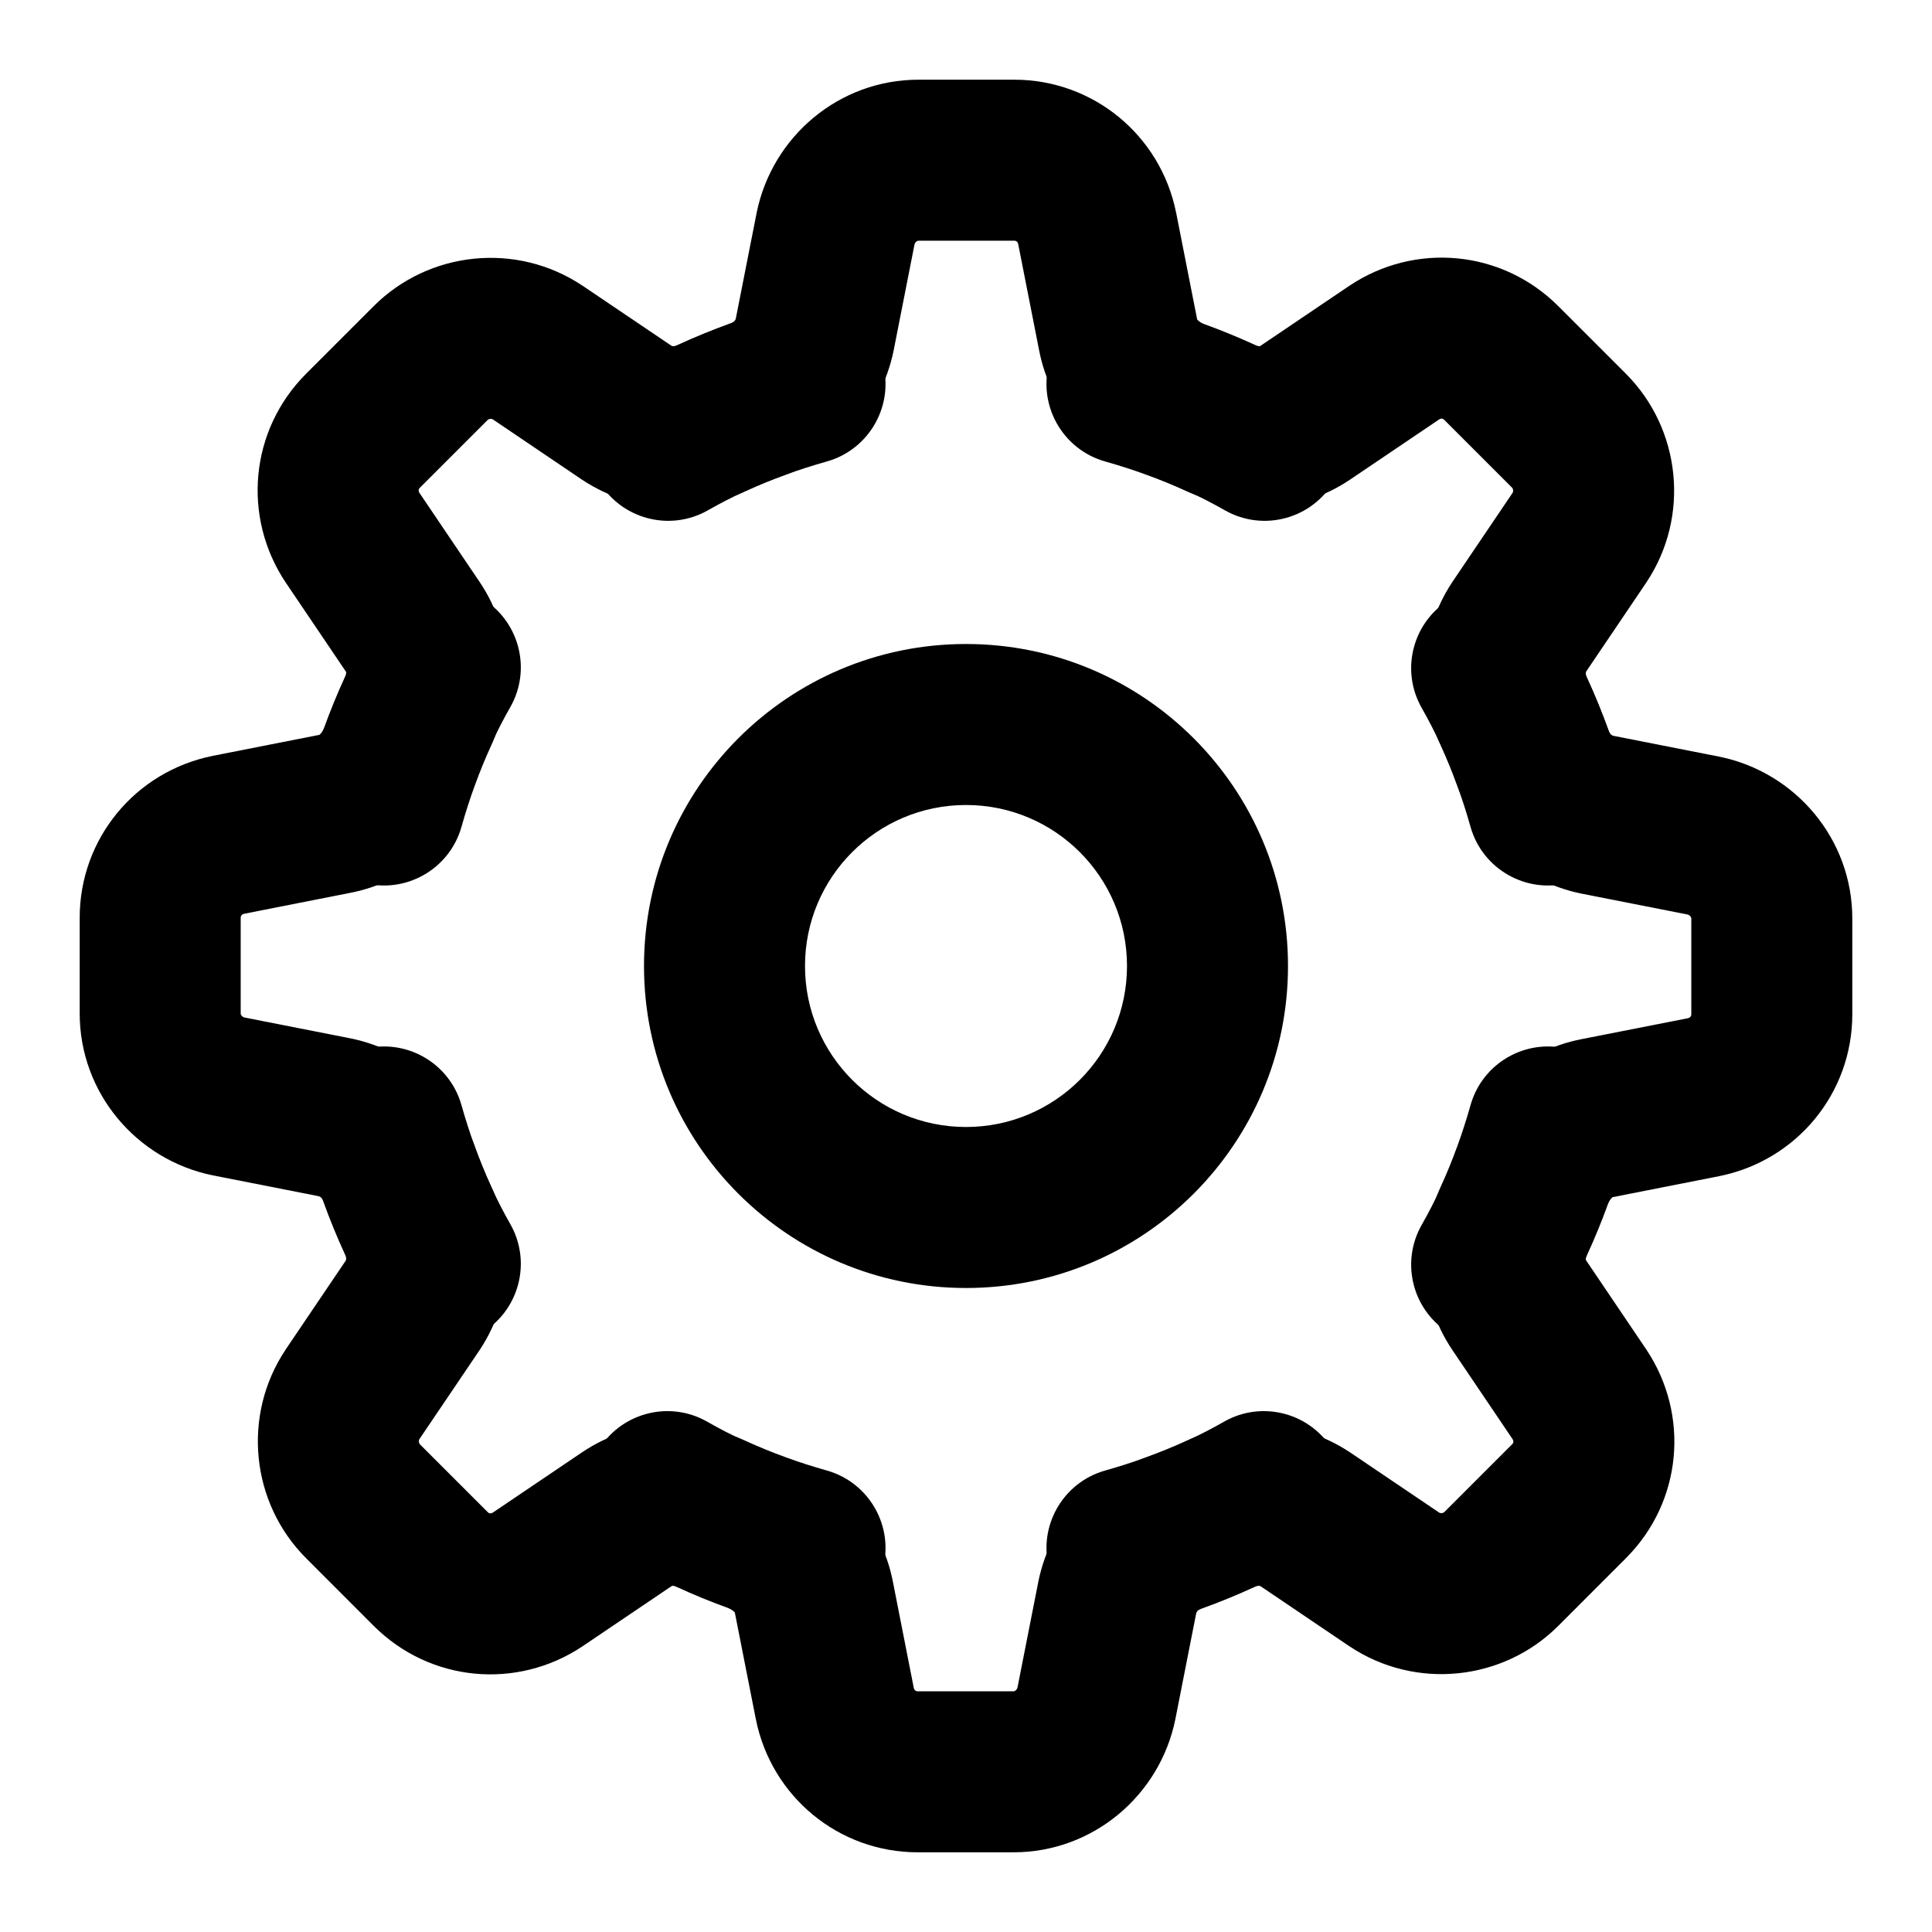 <svg width="36" height="36" viewBox="0 0 36 36" fill="none" xmlns="http://www.w3.org/2000/svg">
<path fill-rule="evenodd" clip-rule="evenodd" d="M27.051 11.148C27.77 10.736 28.686 10.986 29.097 11.706C29.442 12.309 29.733 12.943 29.972 13.608L28.56 14.115L29.971 13.605C29.988 13.653 30.009 13.678 30.022 13.689C30.033 13.699 30.045 13.706 30.064 13.711L32.04 14.1C33.455 14.389 34.515 15.633 34.515 17.115V18.9C34.515 20.368 33.482 21.626 32.034 21.916L32.03 21.917L30.05 22.307C30.05 22.307 30.043 22.311 30.039 22.315C30.02 22.332 29.989 22.369 29.963 22.432C29.726 23.088 29.438 23.714 29.097 24.309C28.686 25.028 27.77 25.278 27.051 24.867C26.331 24.456 26.082 23.54 26.493 22.821C26.748 22.373 26.967 21.898 27.148 21.393C27.153 21.381 27.157 21.368 27.162 21.356C27.521 20.433 28.32 19.583 29.475 19.362L31.446 18.974C31.476 18.968 31.491 18.955 31.5 18.945C31.509 18.934 31.515 18.92 31.515 18.9V17.115C31.515 17.105 31.512 17.092 31.498 17.075C31.484 17.057 31.464 17.045 31.442 17.04L29.451 16.648C28.336 16.413 27.508 15.617 27.149 14.624L27.148 14.622C26.967 14.117 26.748 13.641 26.493 13.194C26.082 12.475 26.331 11.559 27.051 11.148Z" fill="currentColor"/>
<path fill-rule="evenodd" clip-rule="evenodd" d="M8.949 11.133C9.668 11.543 9.918 12.46 9.507 13.179C9.252 13.626 9.033 14.101 8.852 14.607C8.847 14.619 8.843 14.631 8.838 14.643C8.479 15.567 7.68 16.416 6.525 16.637L4.553 17.026C4.523 17.032 4.509 17.044 4.5 17.055C4.491 17.066 4.485 17.08 4.485 17.1V18.885C4.485 18.895 4.488 18.908 4.502 18.925C4.516 18.943 4.536 18.955 4.558 18.96L6.549 19.352C7.664 19.587 8.492 20.383 8.851 21.375L8.852 21.378C9.033 21.883 9.252 22.358 9.507 22.806C9.918 23.525 9.668 24.441 8.949 24.852C8.23 25.263 7.314 25.013 6.903 24.294C6.558 23.691 6.267 23.056 6.028 22.392L7.44 21.885L6.029 22.394C6.012 22.347 5.991 22.322 5.978 22.31C5.967 22.301 5.955 22.294 5.935 22.289L3.96 21.9C2.545 21.611 1.485 20.366 1.485 18.885V17.1C1.485 15.632 2.518 14.374 3.966 14.084L3.97 14.083L5.95 13.693C5.95 13.693 5.957 13.689 5.961 13.685C5.98 13.668 6.011 13.63 6.037 13.568C6.274 12.912 6.562 12.286 6.903 11.691C7.314 10.971 8.23 10.722 8.949 11.133Z" fill="currentColor"/>
<path fill-rule="evenodd" clip-rule="evenodd" d="M26.814 7.817L25.156 8.937C24.193 9.589 23.026 9.572 22.101 9.149L22.099 9.148C21.622 8.929 21.111 8.745 20.593 8.599C19.796 8.374 19.331 7.545 19.556 6.748C19.781 5.95 20.61 5.486 21.407 5.711C22.059 5.895 22.718 6.131 23.351 6.422L22.725 7.785L23.349 6.421C23.406 6.447 23.45 6.451 23.471 6.45C23.475 6.45 23.48 6.449 23.48 6.449L25.148 5.322C26.366 4.51 27.984 4.653 29.036 5.704L30.296 6.964C31.323 7.992 31.497 9.624 30.678 10.852L30.673 10.86L29.557 12.511C29.554 12.516 29.551 12.525 29.55 12.54C29.549 12.562 29.553 12.596 29.572 12.636L29.578 12.649C29.869 13.282 30.105 13.941 30.289 14.593C30.514 15.39 30.049 16.219 29.252 16.444C28.455 16.668 27.626 16.204 27.401 15.407C27.256 14.891 27.072 14.382 26.854 13.906C26.418 12.973 26.424 11.818 27.051 10.862L27.062 10.845L28.183 9.186C28.192 9.173 28.197 9.155 28.194 9.133C28.192 9.109 28.182 9.093 28.174 9.086L26.914 7.826C26.903 7.814 26.894 7.809 26.888 7.806C26.881 7.803 26.875 7.801 26.868 7.801C26.857 7.799 26.838 7.801 26.814 7.817Z" fill="currentColor"/>
<path fill-rule="evenodd" clip-rule="evenodd" d="M6.748 19.556C7.545 19.331 8.374 19.795 8.599 20.593C8.744 21.109 8.928 21.618 9.146 22.094C9.582 23.027 9.576 24.182 8.949 25.138L8.938 25.155L7.817 26.813C7.808 26.827 7.803 26.844 7.806 26.867C7.808 26.891 7.818 26.906 7.826 26.914L9.086 28.174C9.097 28.186 9.106 28.191 9.112 28.194C9.119 28.197 9.125 28.199 9.132 28.199C9.143 28.2 9.161 28.199 9.186 28.183L10.844 27.063C11.807 26.411 12.974 26.428 13.899 26.851L13.901 26.852C14.378 27.071 14.889 27.255 15.407 27.401C16.204 27.626 16.669 28.455 16.444 29.252C16.219 30.049 15.39 30.513 14.593 30.288C13.941 30.105 13.282 29.869 12.649 29.578L13.275 28.215L12.651 29.579C12.594 29.553 12.55 29.549 12.529 29.55C12.525 29.55 12.52 29.551 12.52 29.551L10.852 30.678C9.634 31.49 8.016 31.347 6.964 30.296L5.704 29.035C4.676 28.008 4.503 26.376 5.322 25.148L5.327 25.14L6.443 23.489C6.446 23.483 6.449 23.475 6.45 23.459C6.451 23.438 6.447 23.404 6.428 23.364L6.422 23.351C6.131 22.718 5.895 22.059 5.711 21.407C5.486 20.61 5.95 19.781 6.748 19.556Z" fill="currentColor"/>
<path fill-rule="evenodd" clip-rule="evenodd" d="M17.04 4.558L16.648 6.549C16.413 7.664 15.617 8.492 14.624 8.851L14.622 8.852C14.117 9.033 13.641 9.252 13.194 9.507C12.475 9.918 11.559 9.668 11.148 8.949C10.737 8.23 10.986 7.314 11.706 6.902C12.309 6.558 12.943 6.267 13.608 6.028L14.115 7.44L13.605 6.029C13.653 6.012 13.678 5.991 13.69 5.978C13.699 5.967 13.706 5.955 13.711 5.935L14.1 3.96C14.389 2.545 15.633 1.485 17.115 1.485H18.9C20.368 1.485 21.626 2.518 21.916 3.966L21.917 3.97L22.307 5.95C22.307 5.95 22.311 5.957 22.315 5.961C22.332 5.98 22.37 6.011 22.432 6.037C23.088 6.274 23.714 6.562 24.309 6.902C25.029 7.314 25.278 8.23 24.867 8.949C24.456 9.668 23.54 9.918 22.821 9.507C22.374 9.252 21.898 9.033 21.393 8.852C21.381 8.847 21.369 8.843 21.356 8.838C20.433 8.479 19.583 7.68 19.362 6.525L18.974 4.554C18.968 4.524 18.956 4.508 18.945 4.5C18.934 4.491 18.92 4.485 18.9 4.485H17.115C17.105 4.485 17.092 4.487 17.075 4.502C17.057 4.516 17.045 4.536 17.04 4.558Z" fill="currentColor"/>
<path fill-rule="evenodd" clip-rule="evenodd" d="M11.133 27.051C11.544 26.331 12.46 26.081 13.179 26.492C13.626 26.748 14.102 26.967 14.607 27.148C14.619 27.152 14.631 27.157 14.644 27.162C15.567 27.521 16.416 28.32 16.638 29.474L17.026 31.447C17.032 31.476 17.044 31.491 17.055 31.5C17.066 31.509 17.08 31.515 17.1 31.515H18.885C18.895 31.515 18.908 31.512 18.925 31.498C18.943 31.484 18.955 31.464 18.96 31.442L19.352 29.451C19.587 28.336 20.383 27.508 21.375 27.149L21.378 27.148C21.883 26.967 22.359 26.748 22.806 26.492C23.525 26.081 24.441 26.331 24.852 27.051C25.263 27.77 25.014 28.686 24.294 29.097C23.691 29.442 23.057 29.733 22.392 29.972L21.885 28.56L22.395 29.971C22.347 29.988 22.322 30.009 22.31 30.022C22.301 30.033 22.294 30.044 22.289 30.064L21.9 32.04C21.611 33.455 20.367 34.515 18.885 34.515H17.1C15.632 34.515 14.374 33.482 14.084 32.034L14.083 32.03L13.693 30.05C13.693 30.05 13.689 30.043 13.685 30.039C13.668 30.02 13.63 29.989 13.568 29.963C12.912 29.726 12.286 29.437 11.691 29.097C10.972 28.686 10.722 27.77 11.133 27.051Z" fill="currentColor"/>
<path fill-rule="evenodd" clip-rule="evenodd" d="M9.133 7.805C9.109 7.808 9.094 7.818 9.086 7.826L7.826 9.086C7.814 9.097 7.809 9.106 7.806 9.112C7.803 9.118 7.801 9.125 7.801 9.132C7.8 9.143 7.801 9.161 7.817 9.186L8.937 10.844C9.589 11.807 9.572 12.974 9.149 13.899L9.148 13.901C8.929 14.378 8.745 14.889 8.599 15.407C8.374 16.204 7.545 16.668 6.748 16.444C5.95 16.219 5.486 15.39 5.711 14.593C5.895 13.941 6.131 13.282 6.422 12.649L7.785 13.275L6.421 12.651C6.447 12.594 6.451 12.55 6.45 12.529C6.45 12.525 6.449 12.52 6.449 12.52L5.322 10.852C4.51 9.634 4.653 8.016 5.704 6.964L6.964 5.704C7.992 4.676 9.624 4.503 10.852 5.322L10.86 5.327L12.511 6.442C12.516 6.446 12.525 6.449 12.541 6.45C12.562 6.451 12.596 6.447 12.636 6.428L12.649 6.422C13.282 6.131 13.941 5.895 14.593 5.711C15.39 5.486 16.219 5.95 16.444 6.748C16.669 7.545 16.204 8.374 15.407 8.599C14.891 8.744 14.382 8.927 13.906 9.146C12.973 9.582 11.818 9.576 10.862 8.949L10.845 8.938L9.187 7.817C9.173 7.808 9.155 7.803 9.133 7.805Z" fill="currentColor"/>
<path fill-rule="evenodd" clip-rule="evenodd" d="M29.252 19.556C30.049 19.781 30.514 20.61 30.289 21.407C30.105 22.059 29.869 22.718 29.578 23.351L28.215 22.725L29.579 23.349C29.553 23.406 29.549 23.449 29.55 23.471C29.55 23.475 29.551 23.48 29.551 23.48L30.678 25.148C31.49 26.366 31.347 27.984 30.296 29.035L29.036 30.296C28.008 31.323 26.376 31.497 25.148 30.678L25.14 30.673L23.489 29.557C23.484 29.554 23.475 29.551 23.459 29.55C23.438 29.549 23.404 29.553 23.364 29.572L23.351 29.578C22.718 29.869 22.059 30.105 21.407 30.288C20.61 30.513 19.781 30.049 19.556 29.252C19.331 28.455 19.796 27.626 20.593 27.401C21.109 27.256 21.618 27.072 22.094 26.854C23.027 26.418 24.182 26.424 25.138 27.051L25.155 27.062L26.814 28.183C26.827 28.191 26.845 28.197 26.867 28.194C26.891 28.192 26.906 28.182 26.914 28.174L28.174 26.914C28.186 26.903 28.191 26.894 28.194 26.888C28.197 26.881 28.199 26.875 28.199 26.868C28.2 26.857 28.199 26.838 28.183 26.814L27.063 25.156C26.411 24.193 26.428 23.026 26.851 22.101L26.852 22.099C27.071 21.622 27.255 21.111 27.401 20.593C27.626 19.795 28.455 19.331 29.252 19.556Z" fill="currentColor"/>
<path fill-rule="evenodd" clip-rule="evenodd" d="M18 15C16.343 15 15 16.343 15 18C15 19.657 16.343 21 18 21C19.657 21 21 19.657 21 18C21 16.343 19.657 15 18 15ZM12 18C12 14.686 14.686 12 18 12C21.314 12 24 14.686 24 18C24 21.314 21.314 24 18 24C14.686 24 12 21.314 12 18Z" fill="currentColor"/>
</svg>
